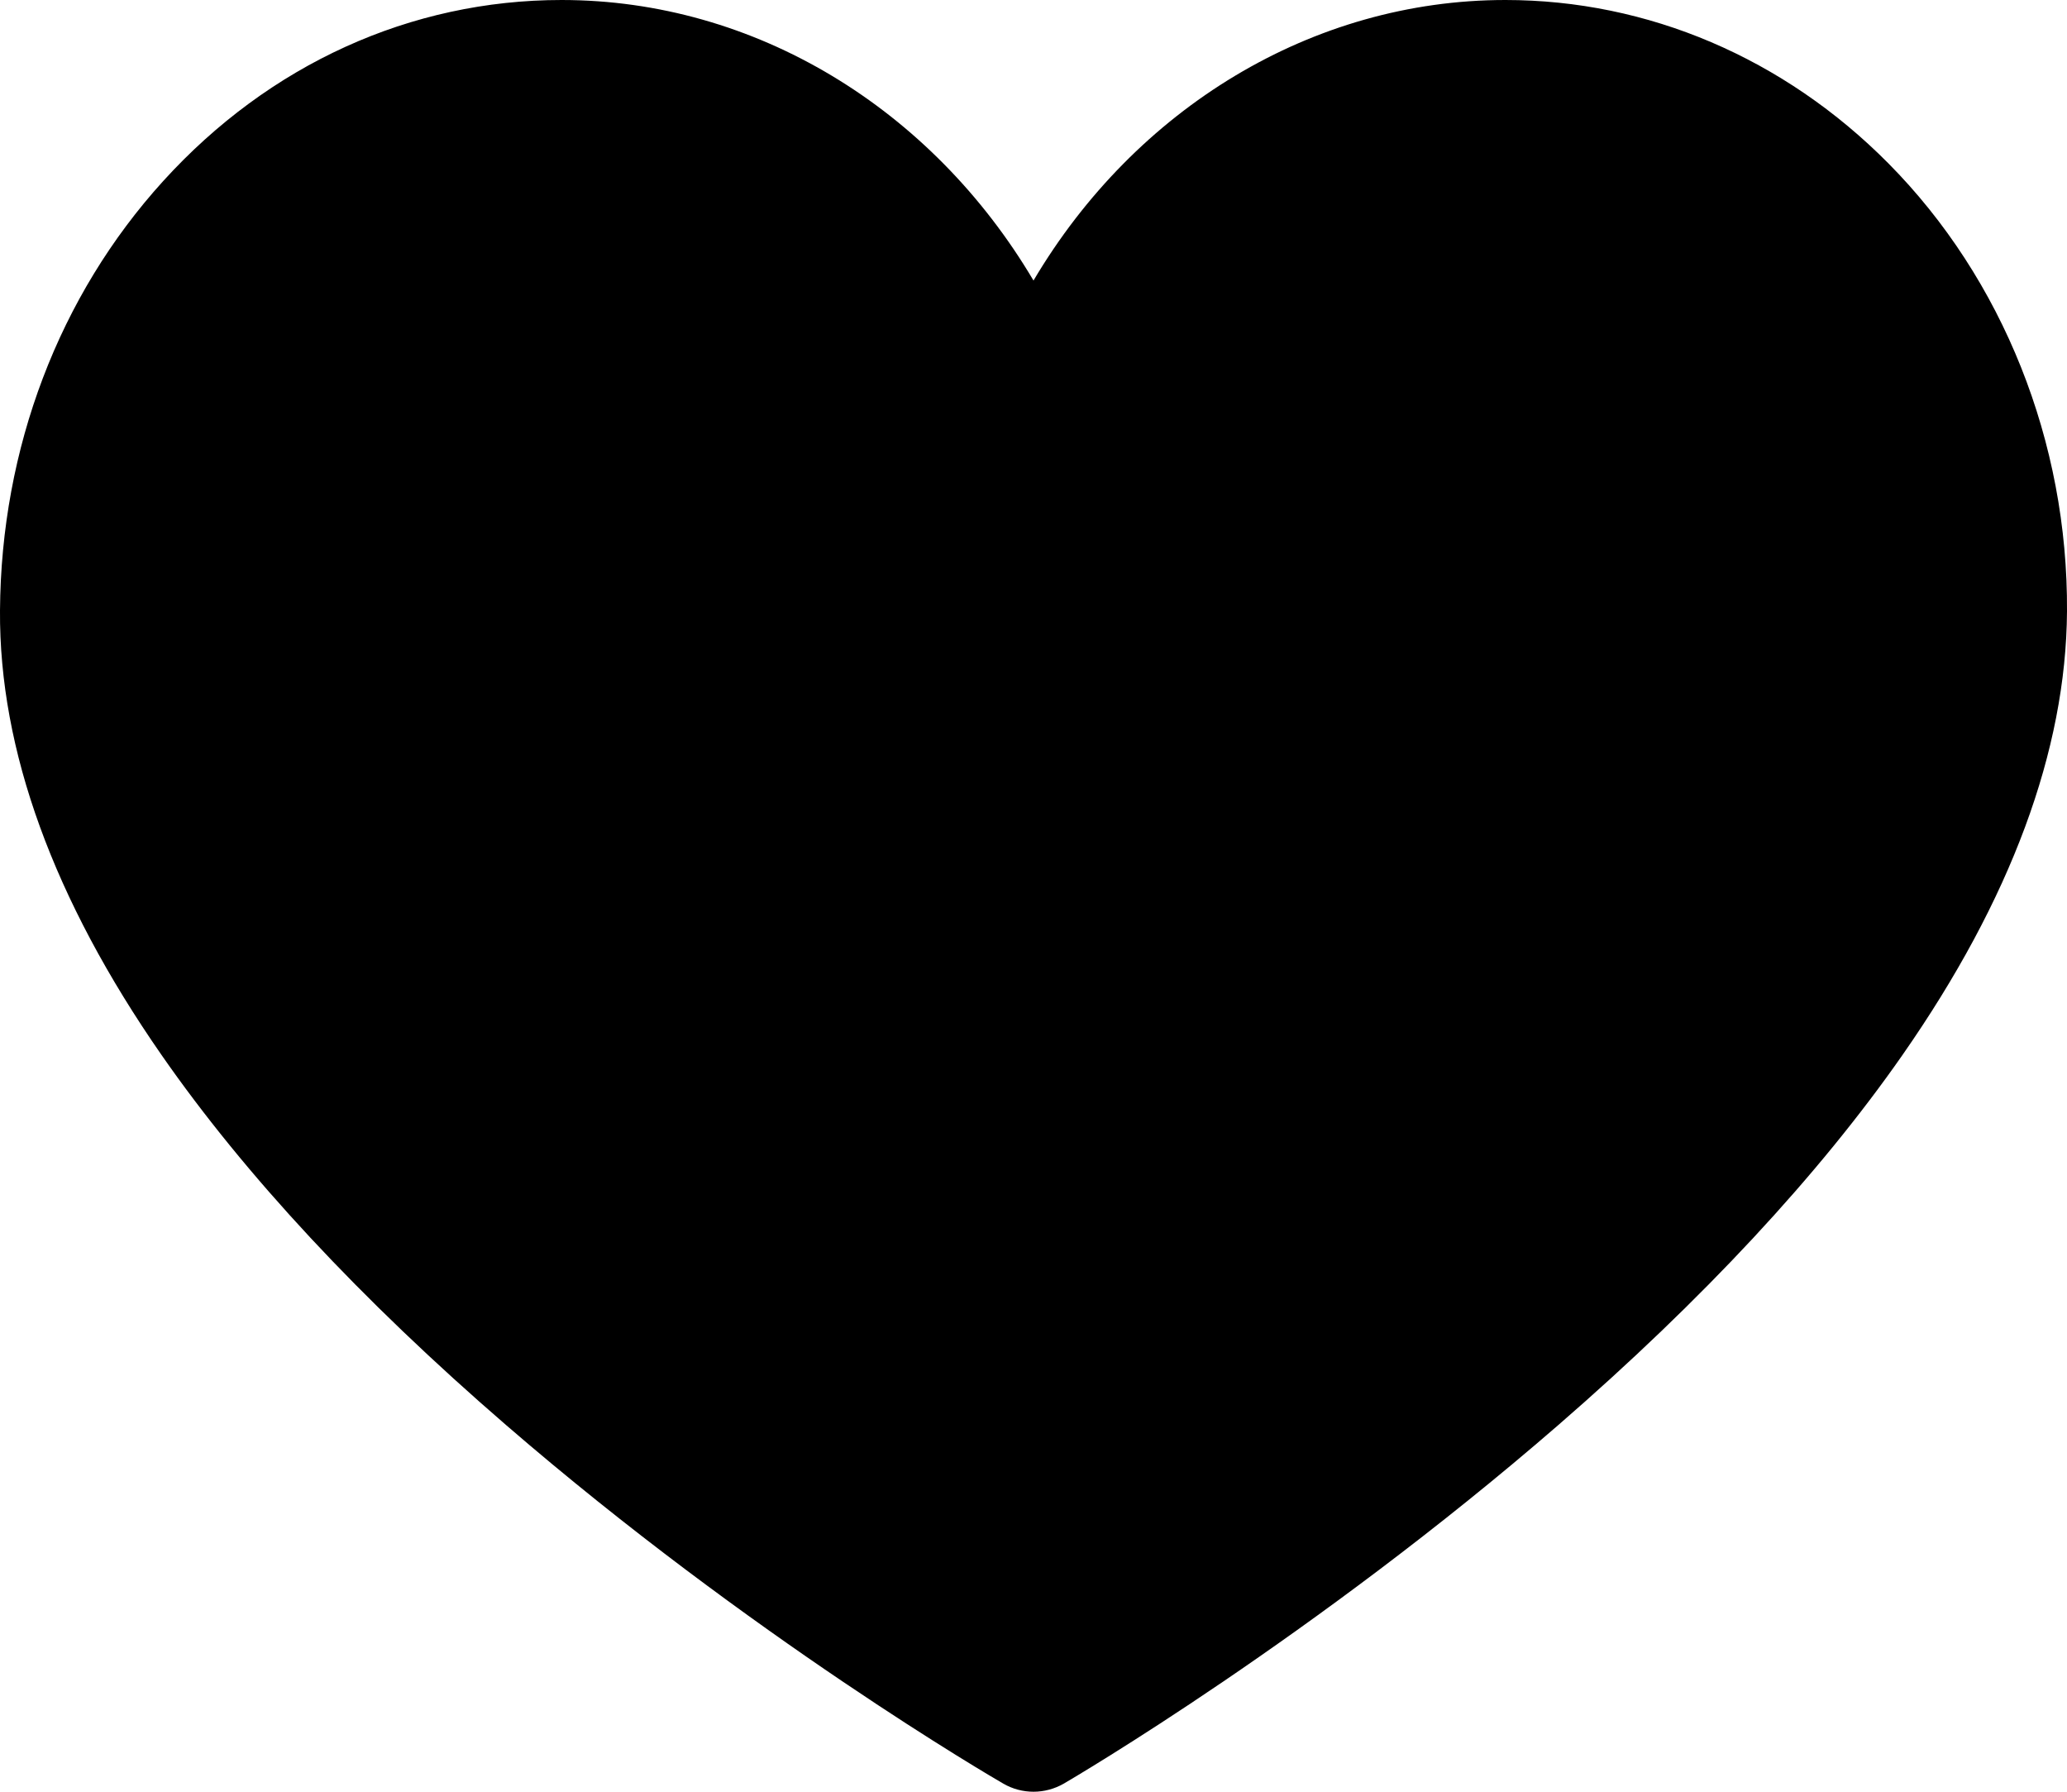 <svg width="30" height="26" viewBox="0 0 30 26" fill="none" xmlns="http://www.w3.org/2000/svg">
<path d="M15 26C14.848 26 14.697 25.961 14.561 25.882C14.413 25.797 10.905 23.756 7.346 20.68C5.237 18.858 3.554 17.05 2.343 15.307C0.776 13.052 -0.013 10.883 0 8.86C0.015 6.506 0.856 4.292 2.369 2.627C3.908 0.933 5.961 0 8.151 0C10.957 0 13.523 1.575 15 4.071C16.477 1.575 19.043 0 21.849 0C23.918 0 25.892 0.842 27.407 2.37C29.07 4.047 30.015 6.417 30 8.871C29.987 10.89 29.184 13.056 27.613 15.308C26.398 17.05 24.717 18.857 22.617 20.679C19.071 23.754 15.588 25.795 15.442 25.881C15.305 25.96 15.153 26 15 26Z" fill="black"/>
</svg>
